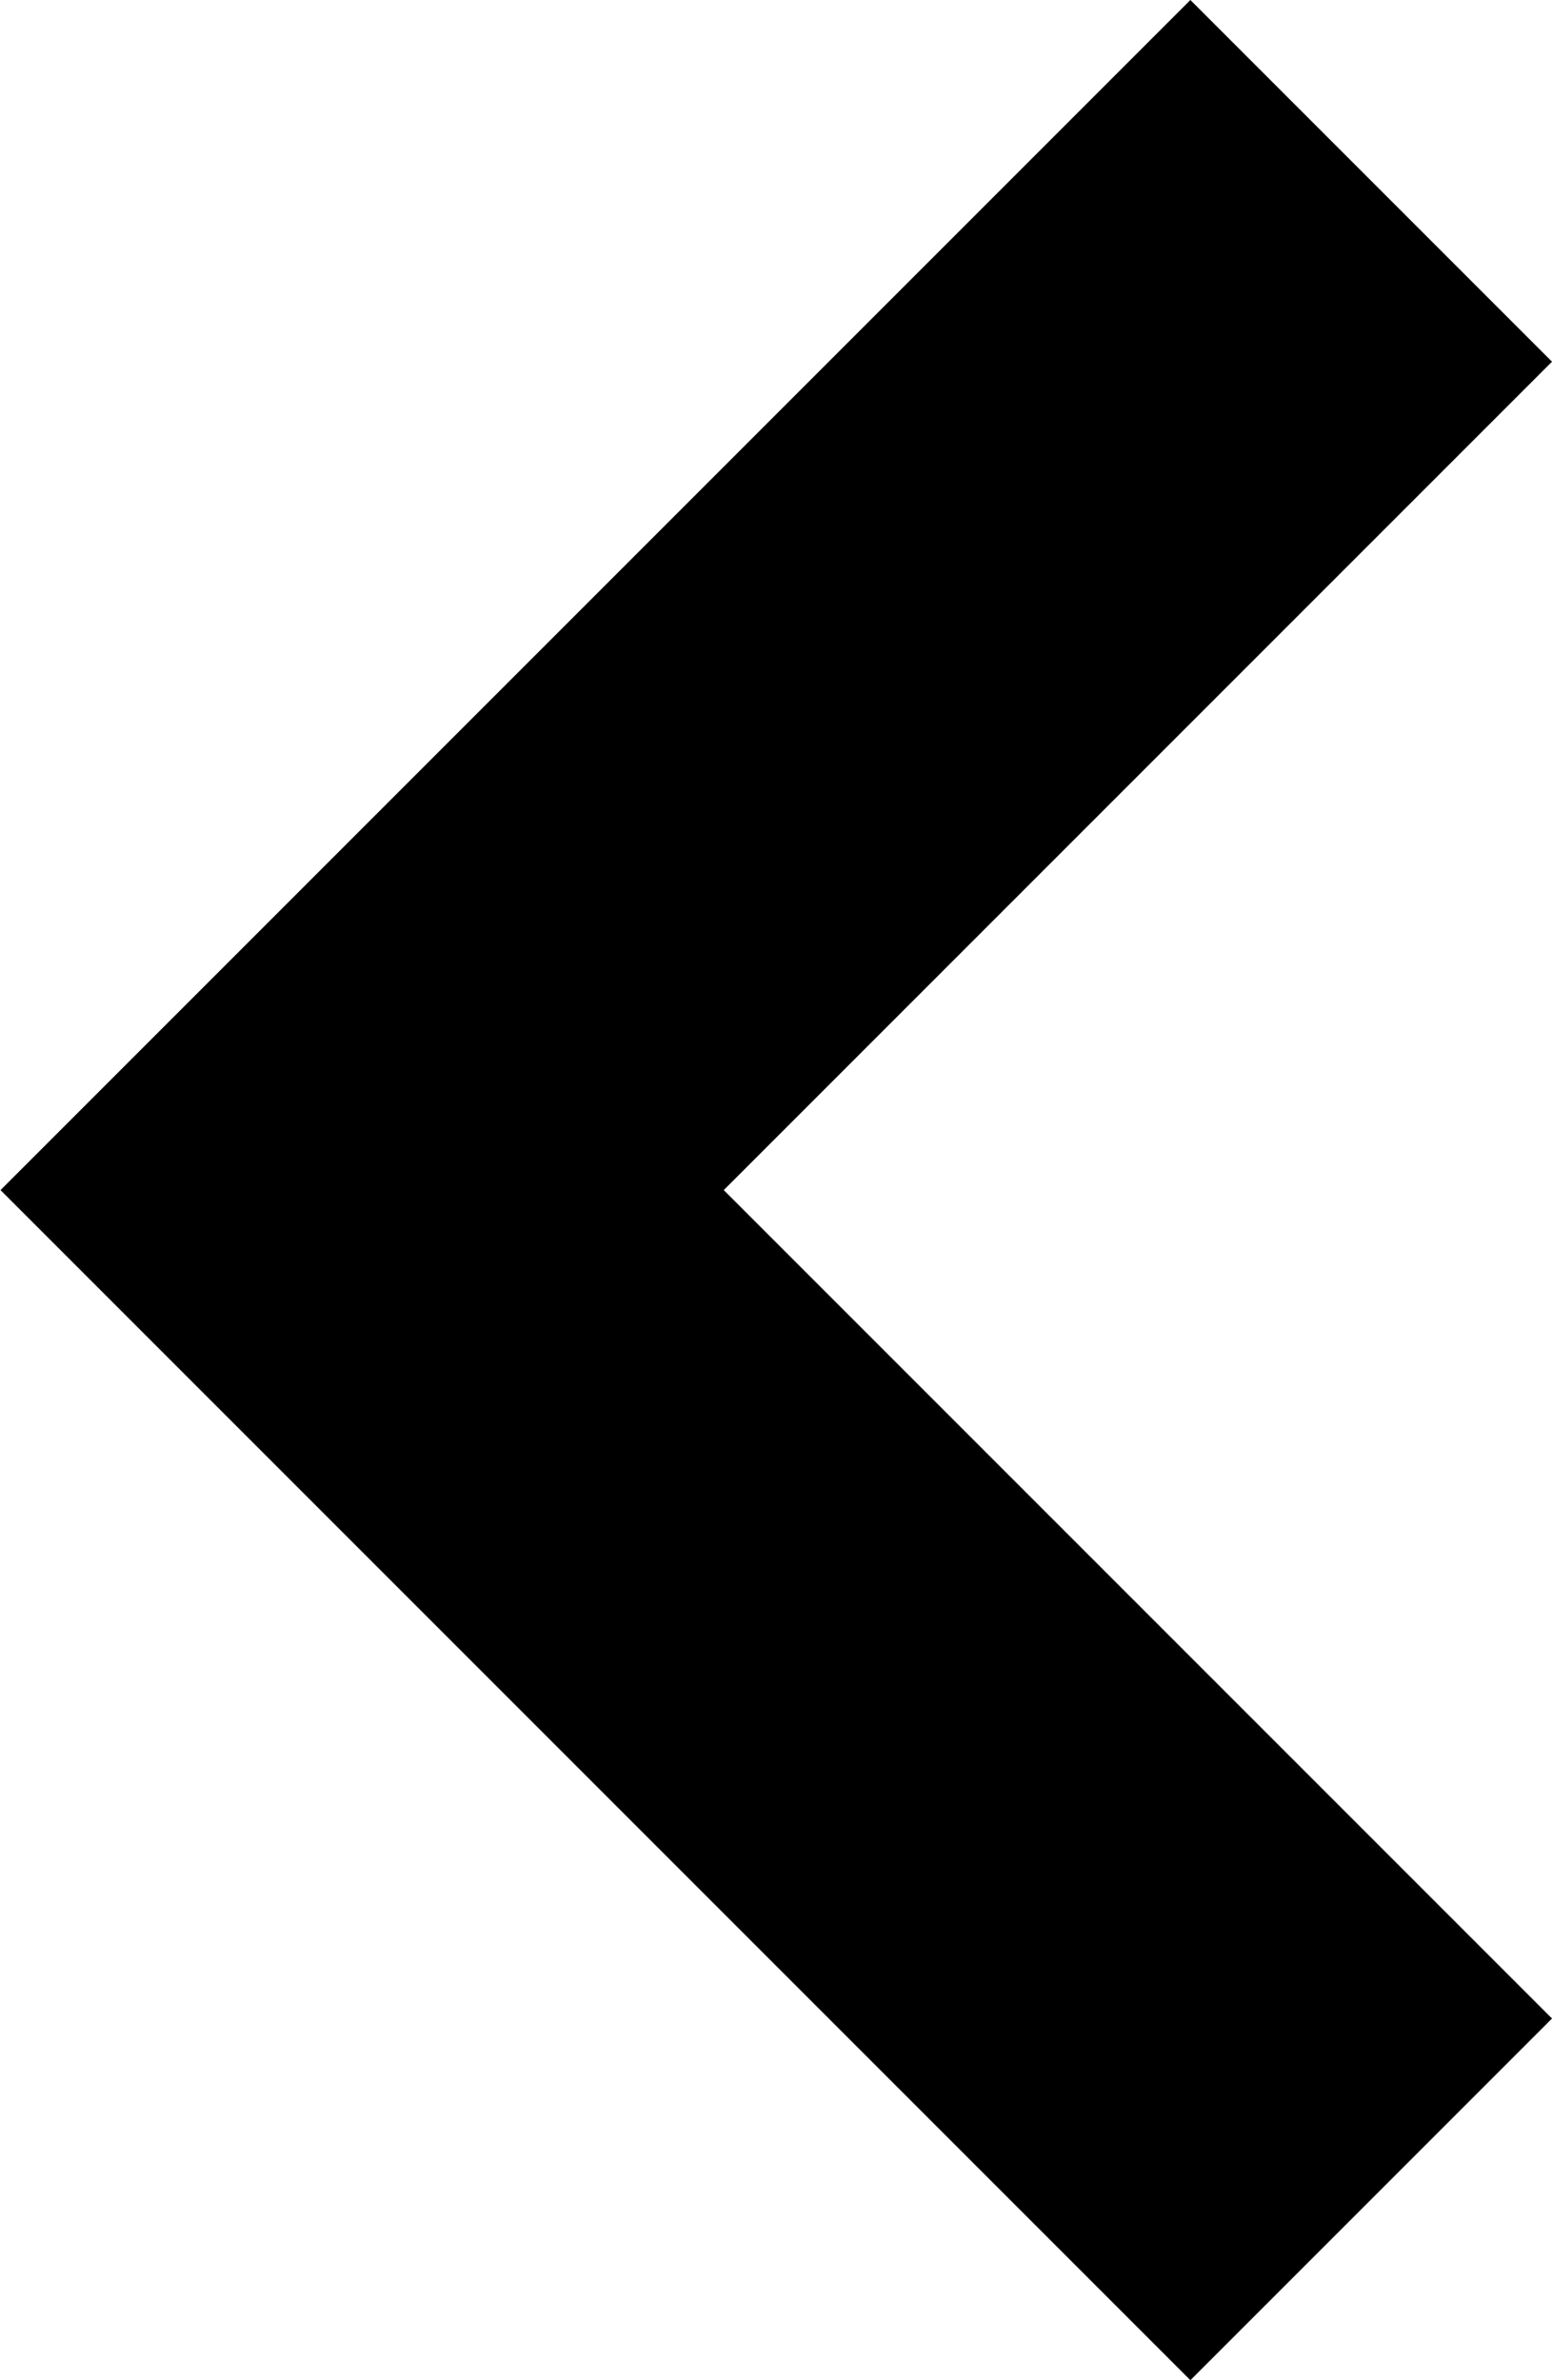 <?xml version="1.0"?>
<svg xmlns="http://www.w3.org/2000/svg" viewBox="0 0 15 23" fill="none">
  <g clip-path="">
    <path fill="currentColor" fill-rule="evenodd" clip-rule="evenodd" d="M6.995 11.5L15 3.495L11.505 -1.52793e-07L0.005 11.5L11.505 23L15 19.505L6.995 11.5Z"/>
  </g>
  <defs>
    <clipPath id="">
      <rect fill="currentColor" width="15" height="23"/>
    </clipPath>
  </defs>
</svg>
<!-- ClientExtracted/steamui/library.js -->
